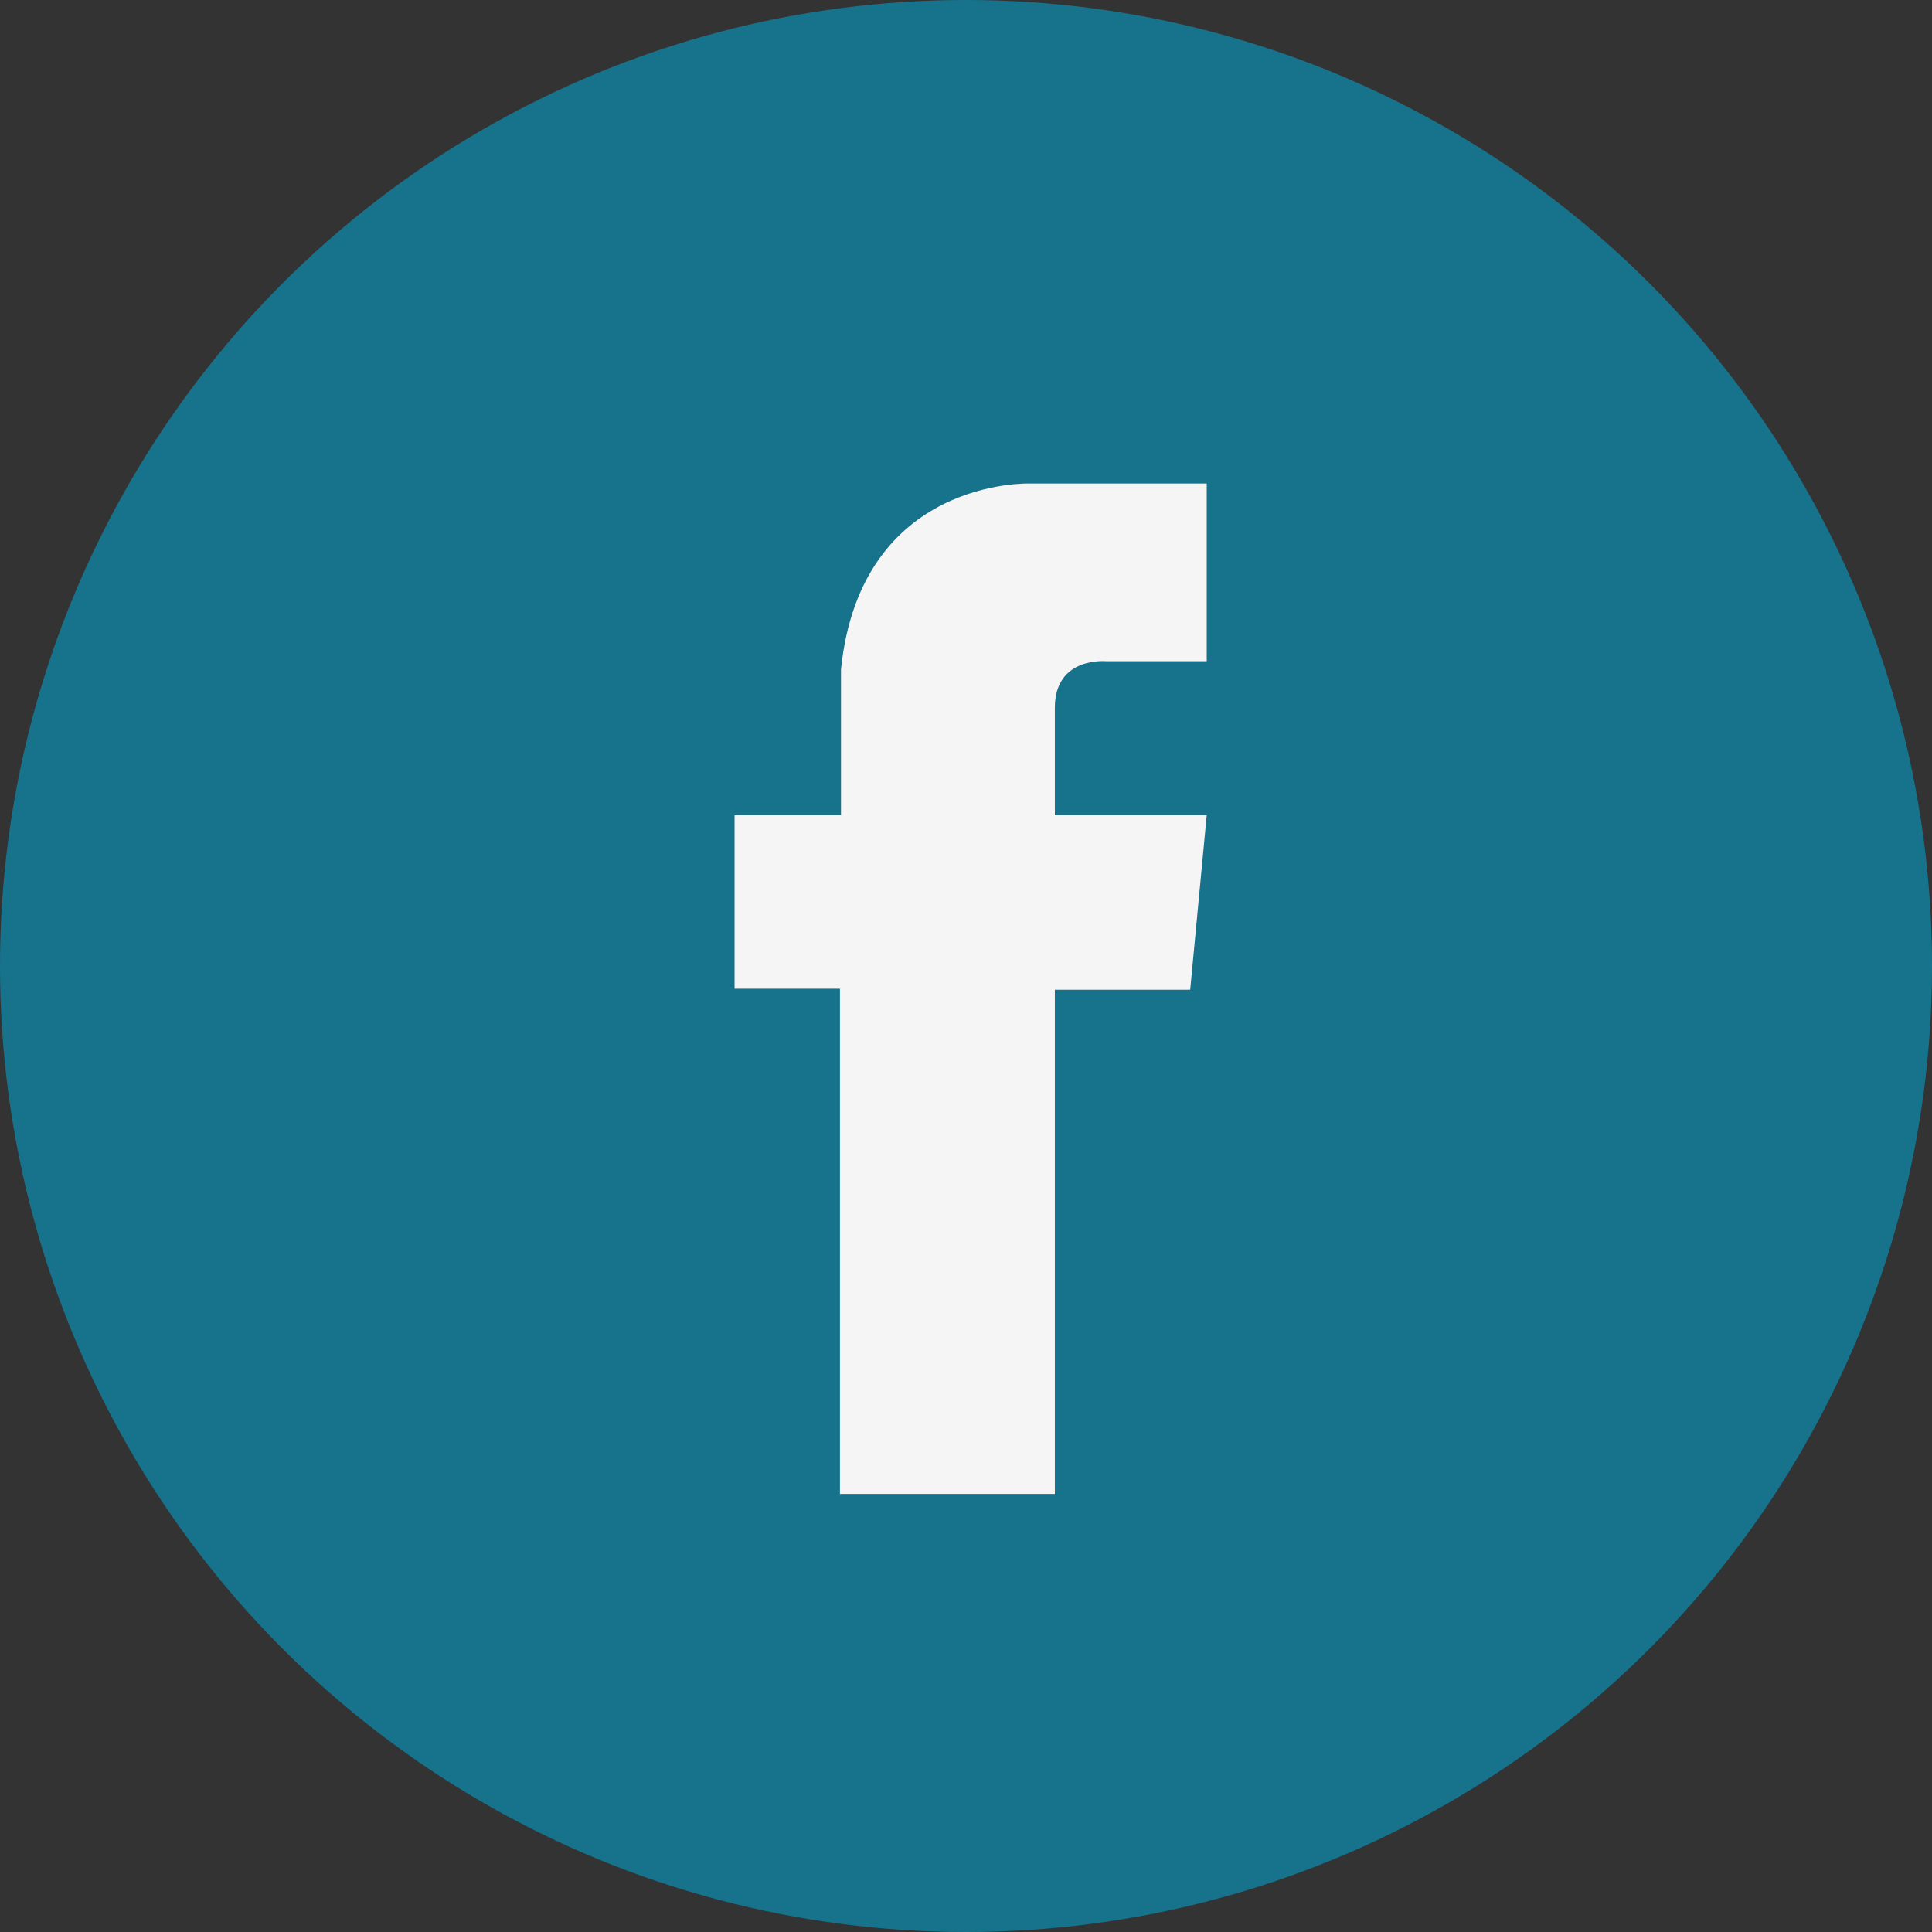 <?xml version="1.0" encoding="utf-8"?>
<!-- Generator: Adobe Illustrator 18.1.0, SVG Export Plug-In . SVG Version: 6.00 Build 0)  -->
<svg version="1.1" id="레이어_1" xmlns="http://www.w3.org/2000/svg" xmlns:xlink="http://www.w3.org/1999/xlink" width="187px" height="187px"
	viewBox="0 0 187 187" xml:space="preserve">
<rect x="0" y="0" width="187" height="187" fill="#333333" stroke="none"/>
<circle fill="#17738C" cx="93.5" cy="93.5" r="93.5"/>
<path fill="#F5F5F5" d="M71.1,95.7h10.2v48.9h20.8V95.8h13.1l1.6-16.9h-14.7V68.5c0-5,5-4.5,5-4.5h9.7V46.8H99.7c0,0-16.4-0.6-18.3,18v14.1H71.1V95.7z"/>
</svg>
